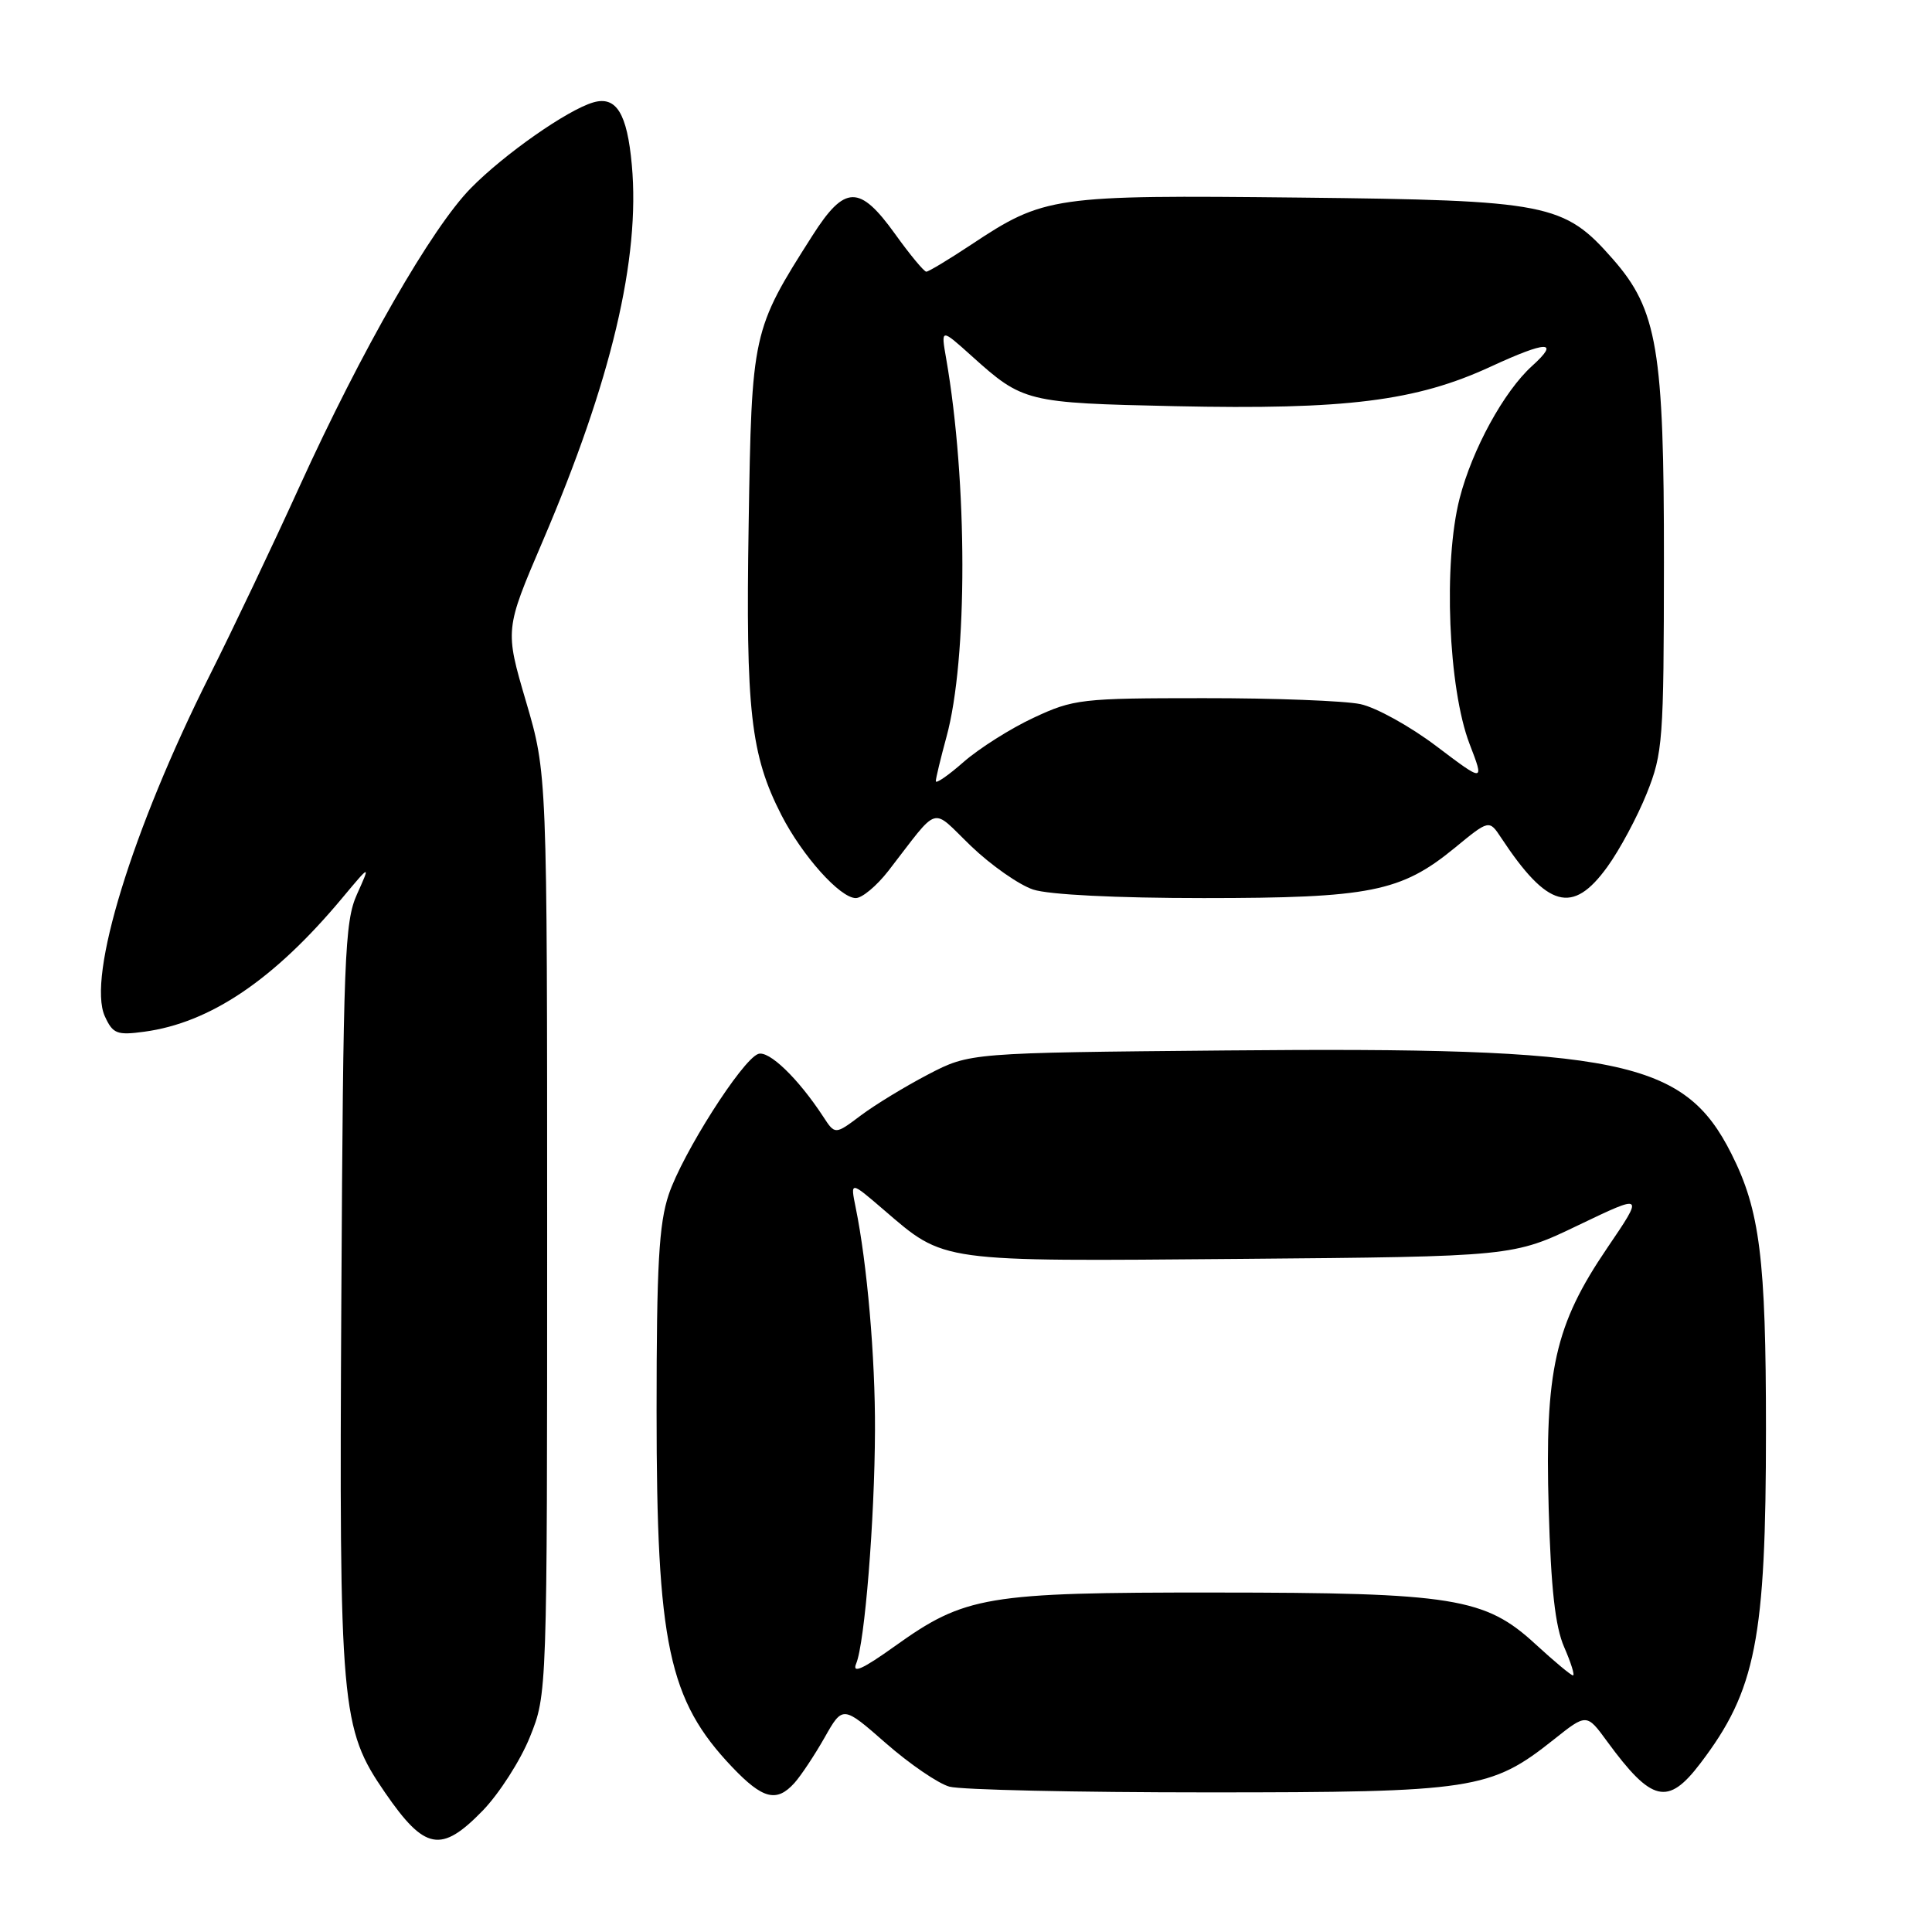 <?xml version="1.0" encoding="UTF-8" standalone="no"?>
<!DOCTYPE svg PUBLIC "-//W3C//DTD SVG 1.1//EN" "http://www.w3.org/Graphics/SVG/1.1/DTD/svg11.dtd" >
<svg xmlns="http://www.w3.org/2000/svg" xmlns:xlink="http://www.w3.org/1999/xlink" version="1.1" viewBox="0 0 256 256">
 <g >
 <path fill="currentColor"
d=" M 63.96 239.92 C 66.13 237.68 68.95 233.30 70.21 230.17 C 72.50 224.50 72.50 224.50 72.50 163.50 C 72.50 102.50 72.50 102.50 69.70 92.96 C 66.90 83.42 66.90 83.42 71.89 71.76 C 81.00 50.48 84.85 34.26 83.72 21.86 C 83.10 15.02 81.66 12.68 78.61 13.57 C 75.16 14.58 66.80 20.44 62.39 24.93 C 57.20 30.21 47.91 46.40 39.67 64.50 C 36.17 72.20 30.82 83.45 27.78 89.50 C 17.53 109.91 11.52 129.45 13.89 134.66 C 14.95 136.98 15.49 137.20 19.10 136.71 C 27.84 135.54 36.31 129.82 45.34 119.00 C 49.10 114.50 49.10 114.50 47.30 118.50 C 45.66 122.15 45.48 126.85 45.23 171.90 C 44.93 226.46 45.16 229.01 51.02 237.53 C 56.29 245.19 58.45 245.59 63.96 239.92 Z  M 105.27 236.25 C 106.13 235.29 107.93 232.58 109.26 230.24 C 111.67 225.98 111.67 225.98 117.39 230.99 C 120.53 233.74 124.32 236.33 125.80 236.74 C 127.29 237.16 142.68 237.50 160.00 237.50 C 195.24 237.50 197.51 237.15 205.87 230.51 C 210.24 227.03 210.24 227.03 212.97 230.77 C 218.87 238.82 221.00 239.32 225.30 233.66 C 232.67 223.99 234.00 217.21 234.00 189.37 C 234.00 166.79 233.20 160.37 229.42 152.88 C 223.16 140.43 214.72 138.71 162.49 139.19 C 128.50 139.50 128.50 139.50 123.00 142.36 C 119.97 143.94 115.96 146.38 114.08 147.79 C 110.65 150.37 110.65 150.37 109.08 147.96 C 105.74 142.86 101.85 139.12 100.45 139.66 C 98.29 140.49 90.44 152.84 88.61 158.28 C 87.31 162.15 87.00 167.65 87.00 186.99 C 87.00 217.86 88.57 225.26 97.02 234.15 C 101.07 238.40 102.91 238.87 105.27 236.25 Z  M 117.71 115.40 C 124.62 106.49 123.25 106.90 128.68 112.12 C 131.33 114.66 135.03 117.25 136.90 117.87 C 138.95 118.55 147.89 119.00 159.49 119.00 C 181.51 119.00 185.63 118.18 192.71 112.39 C 197.32 108.60 197.32 108.60 198.91 111.01 C 205.05 120.31 208.37 121.23 212.96 114.89 C 214.60 112.64 216.95 108.25 218.20 105.14 C 220.34 99.81 220.46 98.12 220.48 74.50 C 220.50 46.33 219.61 41.05 213.72 34.34 C 207.23 26.94 205.20 26.54 172.17 26.18 C 139.53 25.83 138.37 25.99 128.67 32.43 C 125.71 34.39 123.04 36.00 122.74 36.00 C 122.44 36.00 120.57 33.75 118.60 31.00 C 113.88 24.44 111.94 24.48 107.63 31.25 C 99.67 43.75 99.60 44.06 99.20 69.50 C 98.80 94.18 99.46 100.03 103.54 108.00 C 106.32 113.42 111.32 119.00 113.40 119.00 C 114.23 119.00 116.17 117.38 117.71 115.40 Z  M 113.45 220.43 C 114.58 217.73 115.90 201.40 115.94 189.50 C 115.98 179.91 114.90 167.42 113.38 160.00 C 112.67 156.50 112.67 156.50 117.08 160.29 C 125.25 167.30 124.14 167.15 164.35 166.81 C 200.50 166.50 200.50 166.50 209.17 162.33 C 217.85 158.17 217.85 158.17 212.96 165.37 C 206.02 175.59 204.68 181.57 205.21 199.93 C 205.51 210.48 206.07 215.53 207.26 218.25 C 208.16 220.31 208.69 222.00 208.43 222.00 C 208.17 222.00 205.94 220.14 203.47 217.87 C 196.79 211.71 192.62 211.03 160.93 211.02 C 130.61 211.00 127.88 211.46 118.51 218.17 C 114.30 221.18 112.87 221.82 113.45 220.43 Z  M 124.00 103.51 C 124.00 103.12 124.64 100.49 125.41 97.65 C 128.24 87.34 128.22 63.88 125.37 47.50 C 124.67 43.50 124.67 43.50 128.75 47.17 C 135.55 53.29 135.98 53.39 155.67 53.82 C 178.35 54.31 187.64 53.15 197.53 48.58 C 205.00 45.13 206.76 45.10 203.01 48.49 C 199.28 51.86 195.07 59.56 193.41 66.03 C 191.22 74.55 191.90 91.22 194.73 98.59 C 196.69 103.68 196.69 103.68 190.35 98.89 C 186.87 96.25 182.33 93.74 180.26 93.30 C 178.19 92.86 168.85 92.50 159.50 92.51 C 143.30 92.51 142.24 92.63 136.95 95.11 C 133.90 96.53 129.74 99.17 127.70 100.95 C 125.67 102.74 124.00 103.89 124.00 103.51 Z "/>
</g>
</svg>